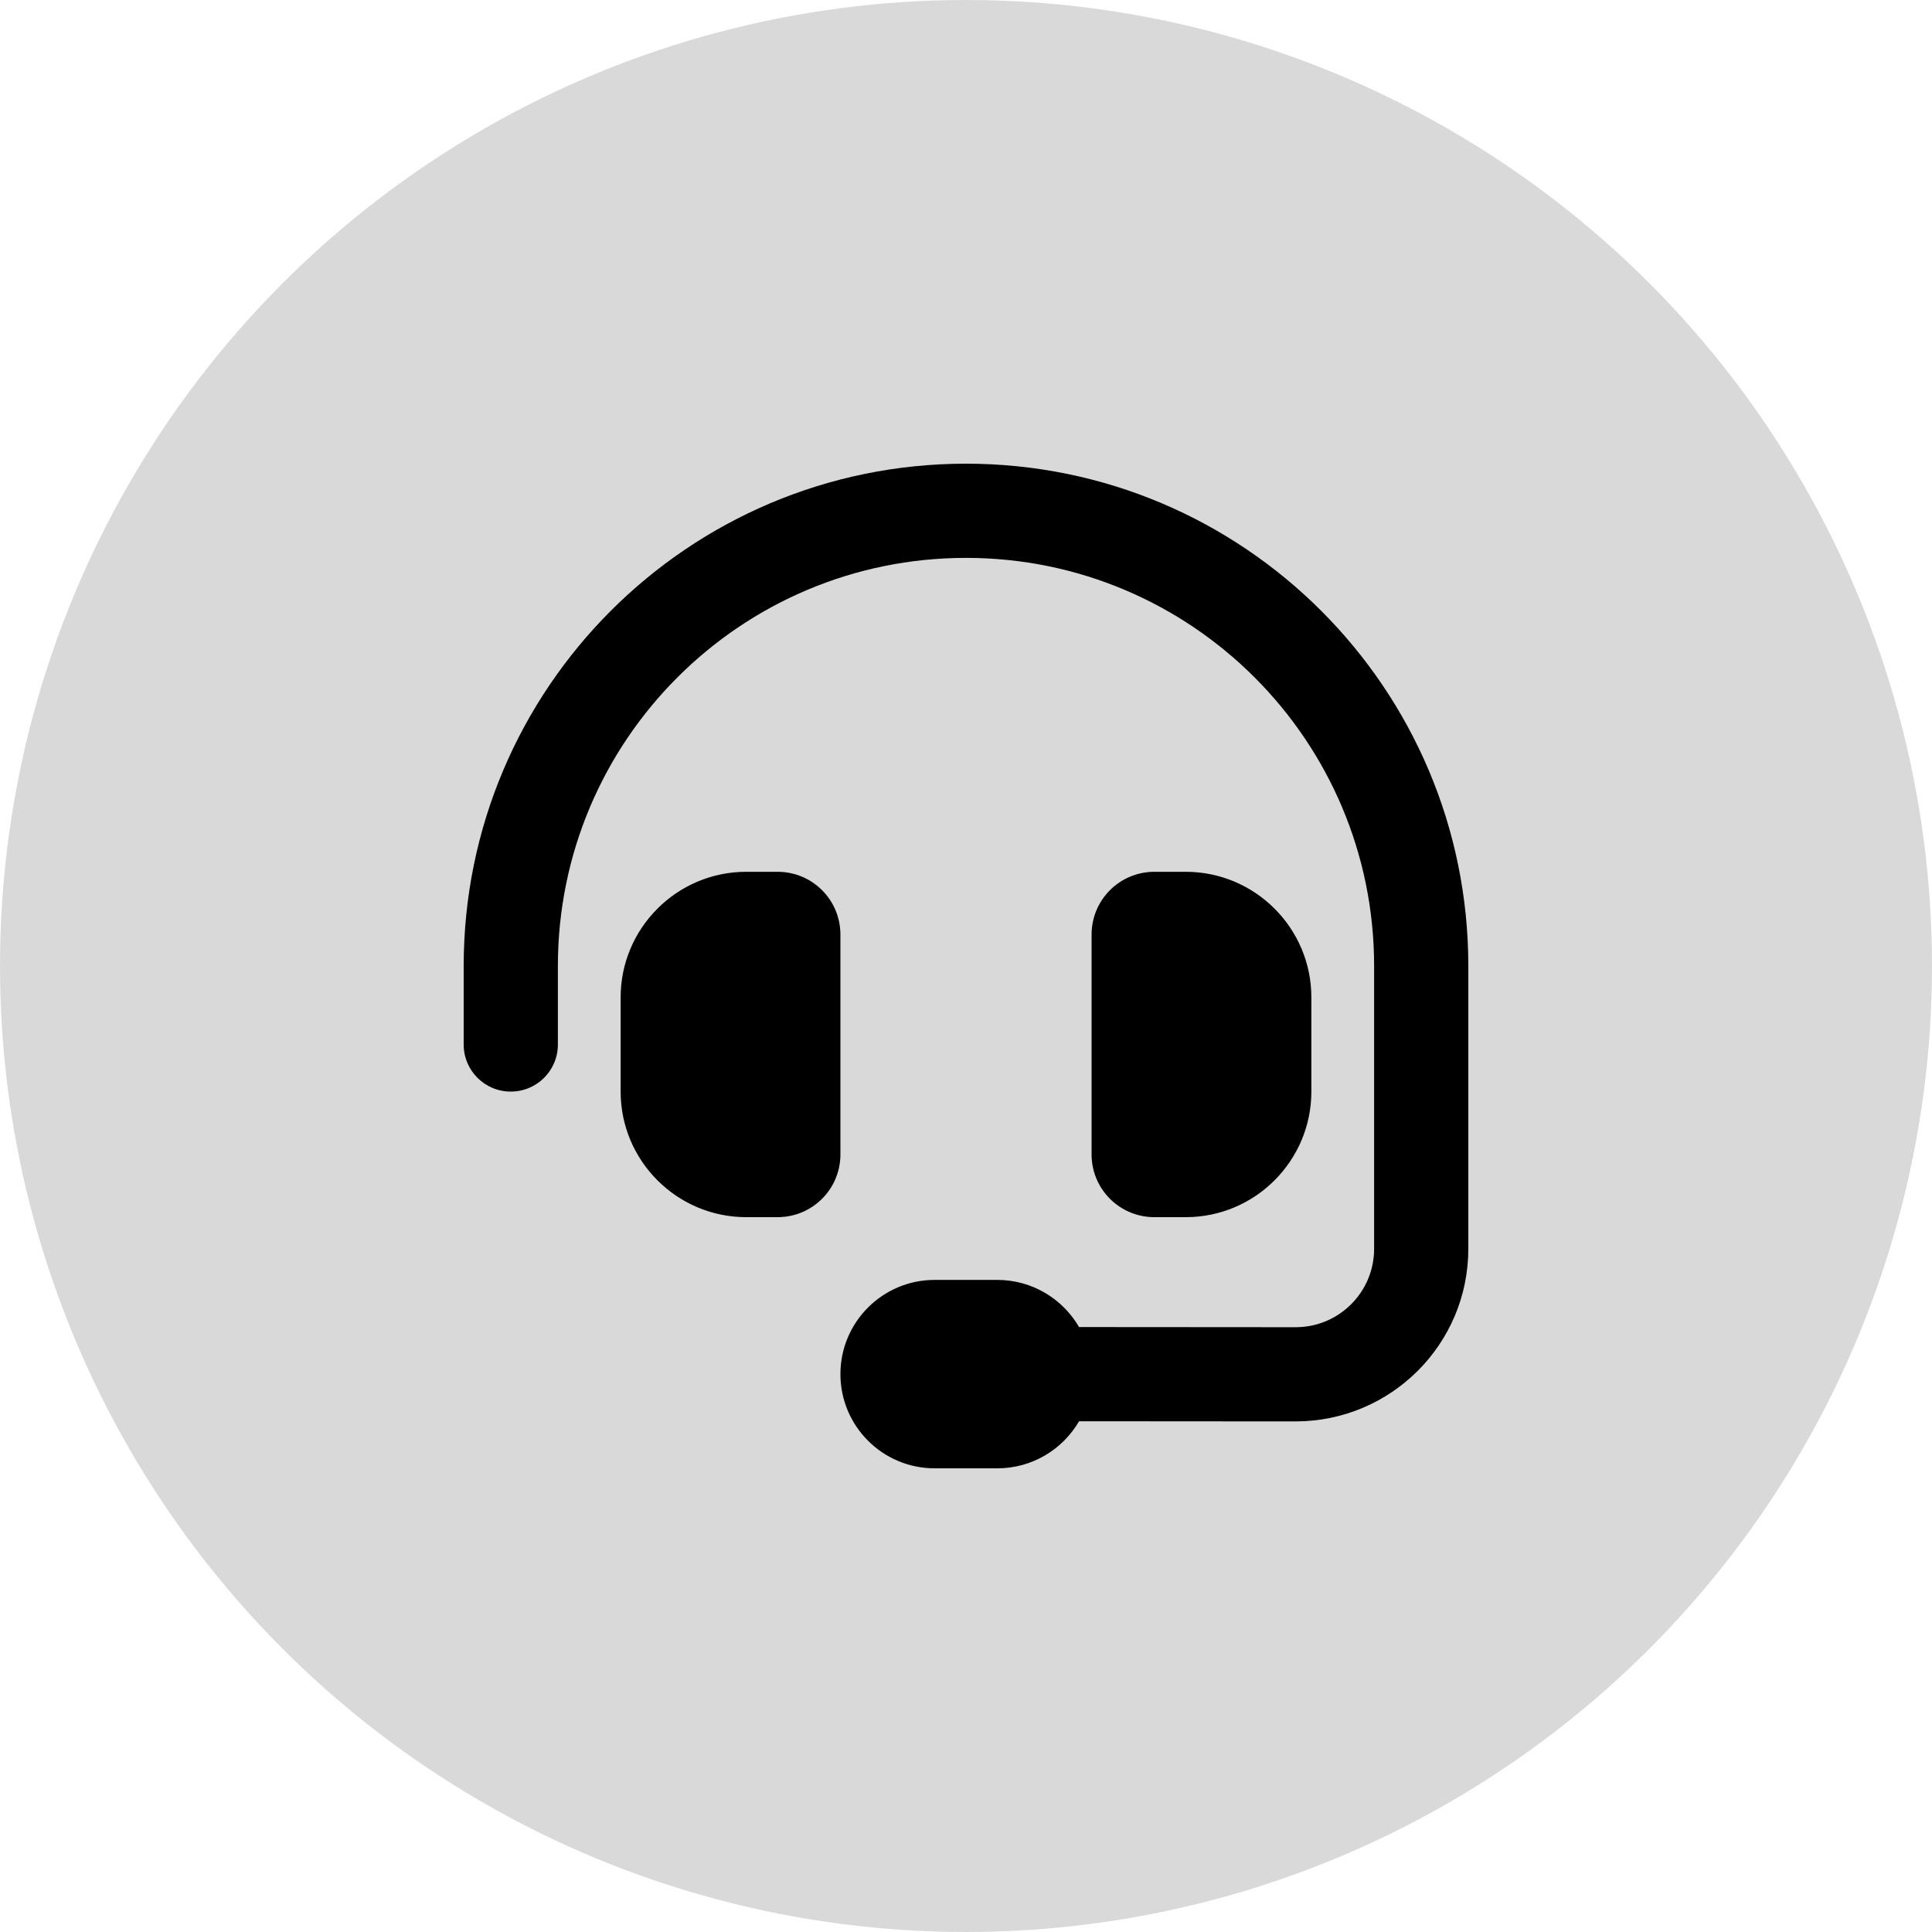 <svg width="25" height="25" viewBox="0 0 25 25" fill="none" xmlns="http://www.w3.org/2000/svg">
<circle cx="12.5" cy="12.5" r="12.5" fill="#D9D9D9"/>
<path d="M12.5 7.219C9.583 7.219 7.219 9.583 7.219 12.5V13.516C7.219 13.853 6.947 14.125 6.609 14.125C6.272 14.125 6 13.853 6 13.516V12.5C6 8.91 8.91 6 12.5 6C16.09 6 19 8.91 19 12.5V16.159C19 17.393 18 18.393 16.763 18.393L13.963 18.391C13.752 18.754 13.358 19 12.906 19H12.094C11.421 19 10.875 18.454 10.875 17.781C10.875 17.108 11.421 16.562 12.094 16.562H12.906C13.358 16.562 13.752 16.809 13.963 17.172L16.766 17.174C17.327 17.174 17.781 16.72 17.781 16.159V12.5C17.781 9.583 15.417 7.219 12.5 7.219ZM9.656 11.281H10.062C10.512 11.281 10.875 11.644 10.875 12.094V14.938C10.875 15.387 10.512 15.75 10.062 15.75H9.656C8.76 15.75 8.031 15.021 8.031 14.125V12.906C8.031 12.01 8.76 11.281 9.656 11.281ZM15.344 11.281C16.24 11.281 16.969 12.01 16.969 12.906V14.125C16.969 15.021 16.24 15.75 15.344 15.75H14.938C14.488 15.75 14.125 15.387 14.125 14.938V12.094C14.125 11.644 14.488 11.281 14.938 11.281H15.344Z" fill="black"/>
</svg>
